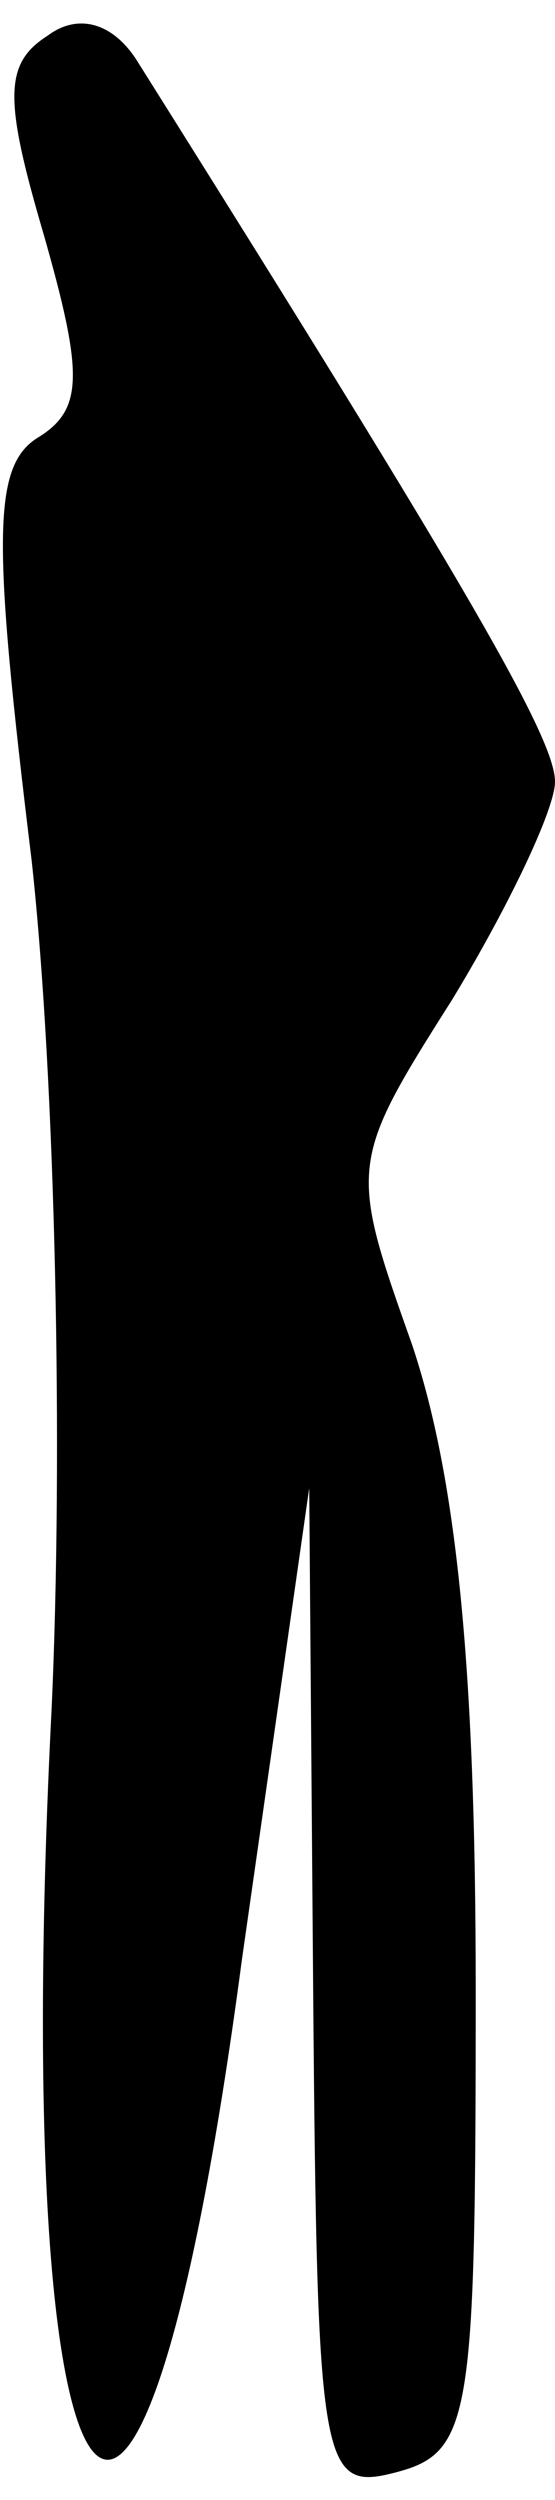 <?xml version="1.0" standalone="no"?>
<!DOCTYPE svg PUBLIC "-//W3C//DTD SVG 20010904//EN"
 "http://www.w3.org/TR/2001/REC-SVG-20010904/DTD/svg10.dtd">
<svg version="1.0" xmlns="http://www.w3.org/2000/svg"
 width="14pt" height="63pt" viewBox="0 0 14 63"
 preserveAspectRatio="xMidYMid meet">
<g transform="translate(0,63) scale(0.1,-0.1)"
fill="#000000" stroke="none">
<path fill="#000000" stroke="none" d="M12 621 c-11 -7 -11 -16 -1 -50 10 -35
10 -44 -1 -51 -12 -7 -12 -25 -2 -107 6 -55 8 -149 5 -214 -11 -217 22 -259
48 -63 l17 119 1 -127 c1 -121 2 -126 21 -121 19 5 20 14 20 122 0 82 -5 129
-16 162 -16 45 -16 46 10 87 14 23 26 48 26 55 0 11 -22 49 -105 181 -6 10
-15 13 -23 7z"/>
</g>
</svg>
